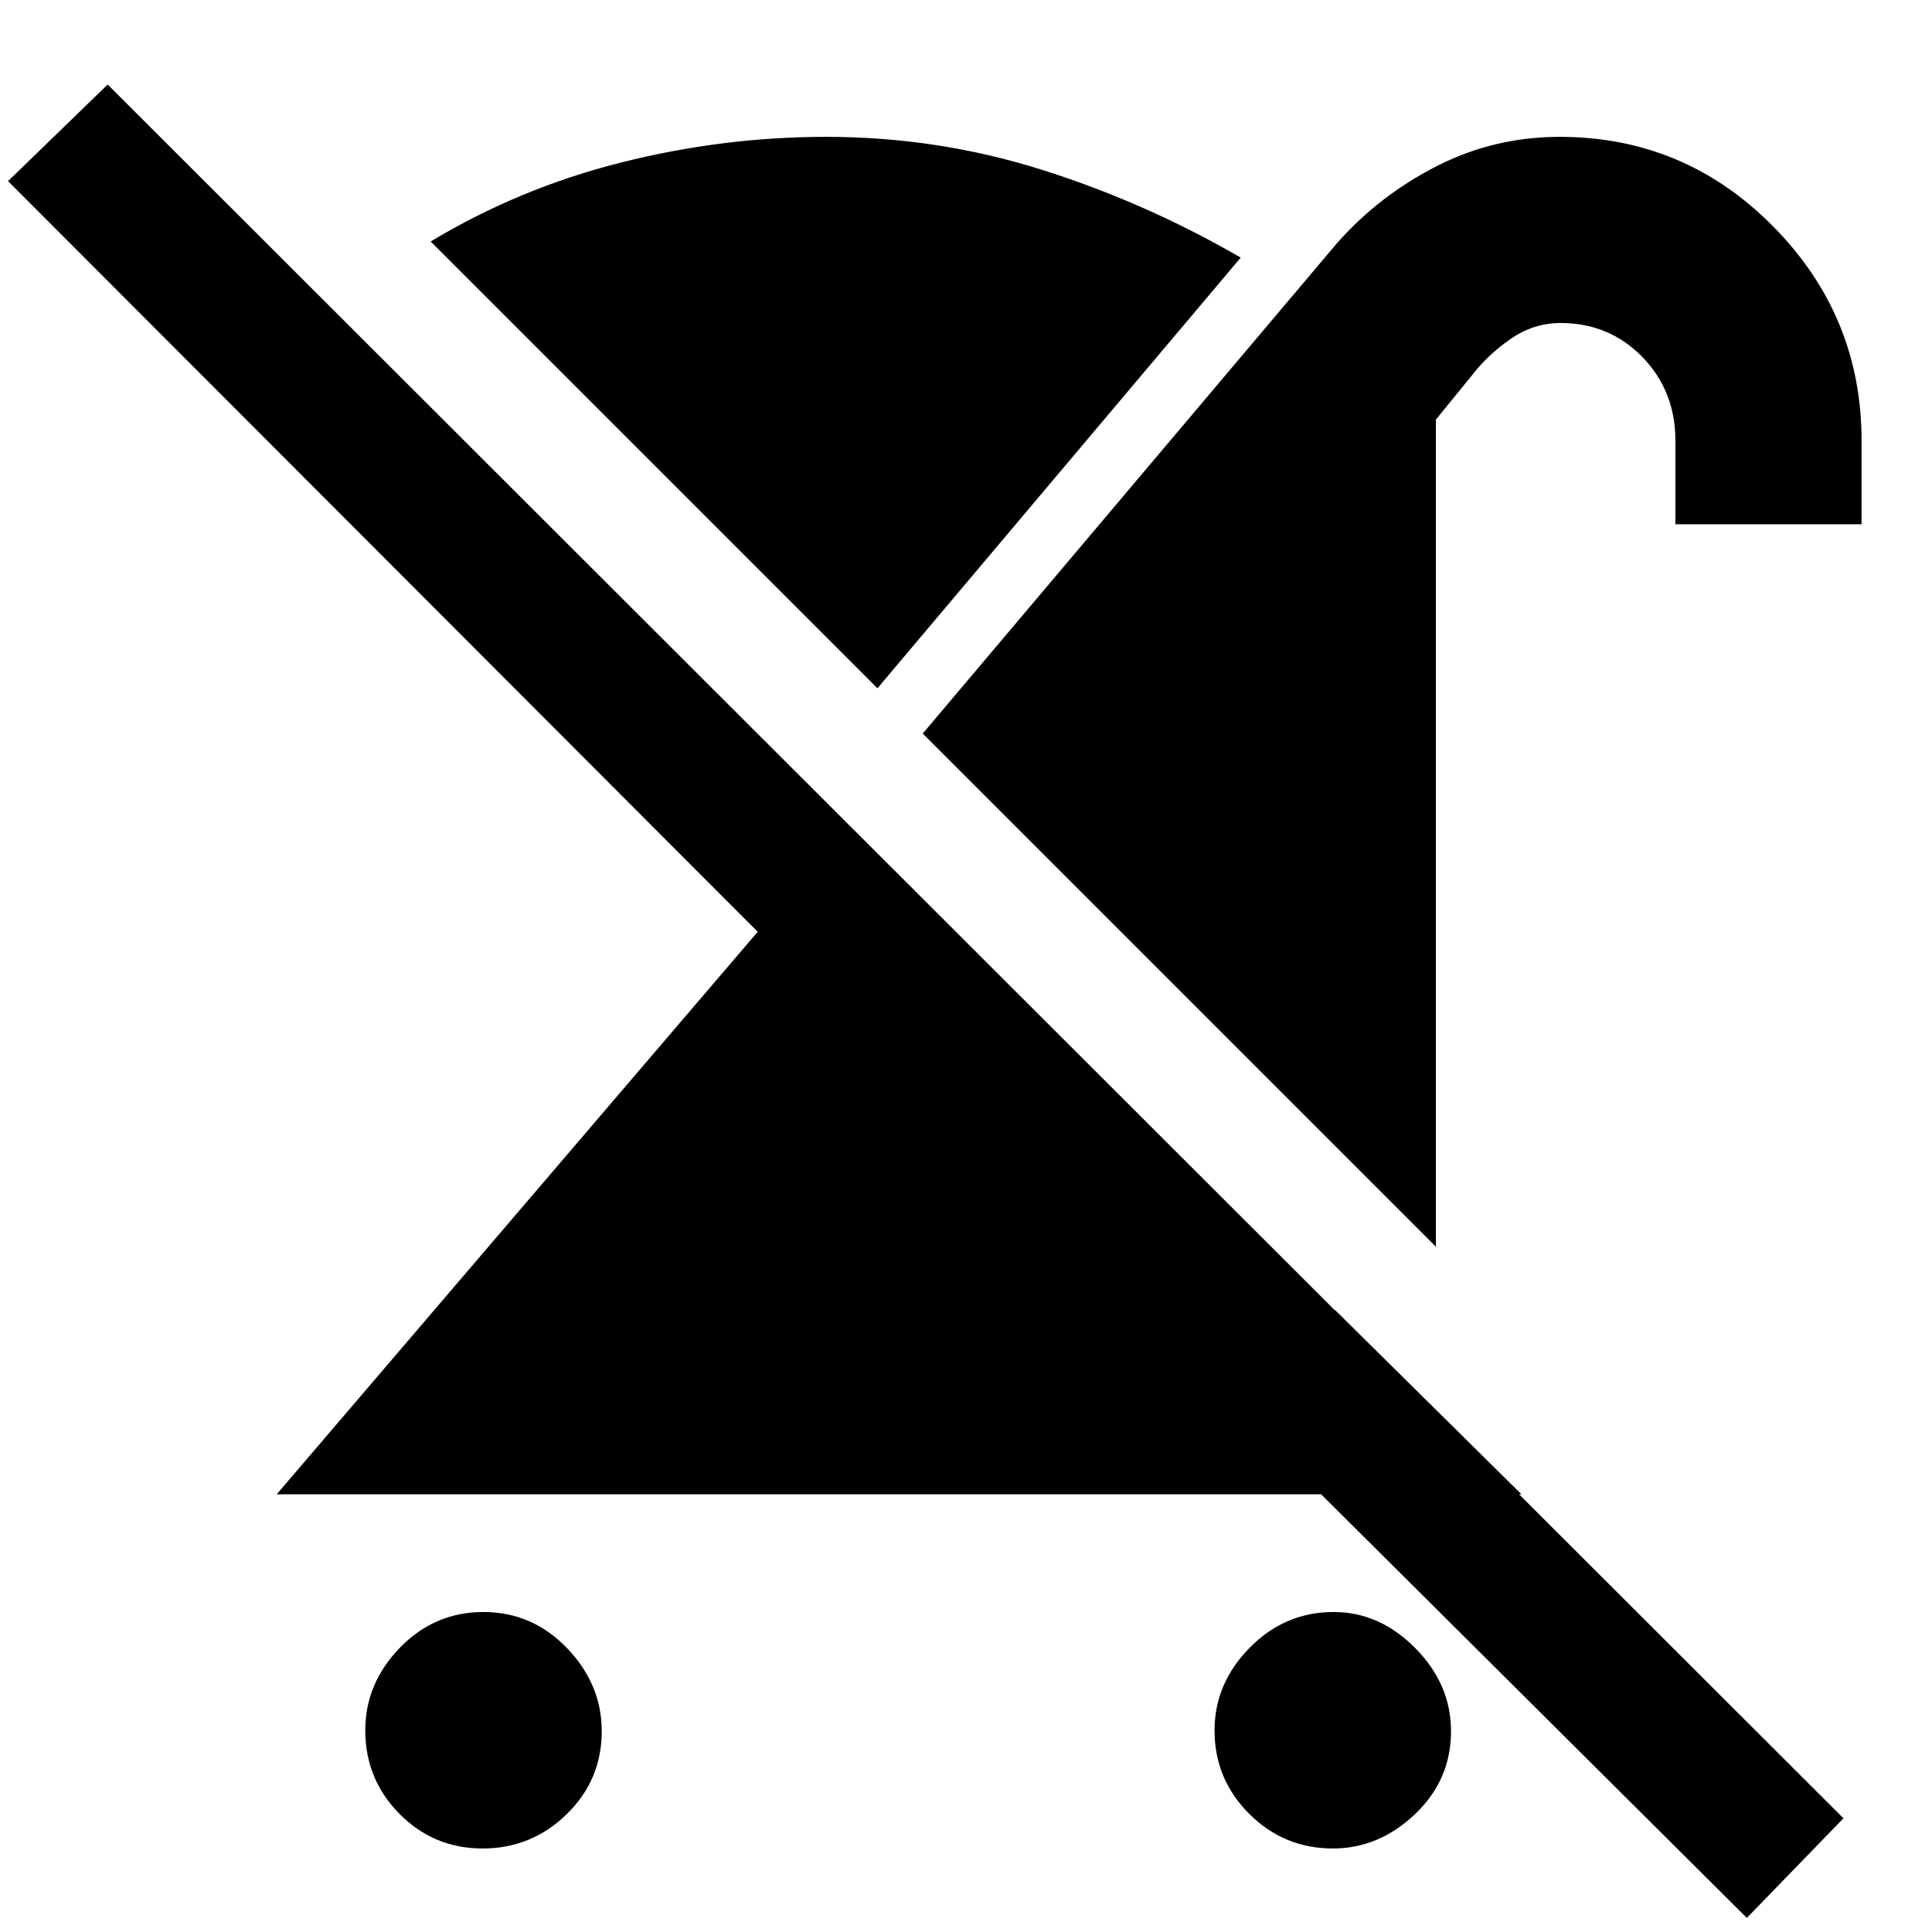 <svg xmlns="http://www.w3.org/2000/svg" height="48" viewBox="0 -960 960 960" width="48"><path d="M239.8-41.5q-24.3 0-41.3-17.2-17-17.2-17-41.5 0-23.3 17.2-41.05Q215.9-159 240.2-159t41.55 17.95Q299-123.1 299-99.8q0 24.3-17.45 41.3-17.45 17-41.75 17Zm473.7-299-255-255 206.06-243.92Q685.5-863 714-877.5q28.5-14.5 61-14.5 62.07 0 106.03 44.47Q925-803.07 925-741v41.5h-92.5V-741q0-24.77-16.45-41.63-16.46-16.87-40.61-16.87-13.44 0-24.94 8-11.5 8-19.5 18.5l-17.5 21.5v411ZM663.45-309 756-217.5H137.5l239-279.5L4-870l49.5-48L916-56.5 868-7 564.5-309h98.95ZM662.3-41.5q-24.3 0-41.55-17.2-17.25-17.2-17.25-41.5 0-23.3 17.45-41.05Q638.4-159 662.7-159q22.8 0 40.55 17.95Q721-123.1 721-99.8q0 24.3-17.95 41.3-17.95 17-40.75 17ZM436-618 214-840q44-26.5 94.61-39.25Q359.23-892 410.5-892q55.19 0 106.85 16.25Q569-859.5 616.5-832L436-618Z"/></svg>